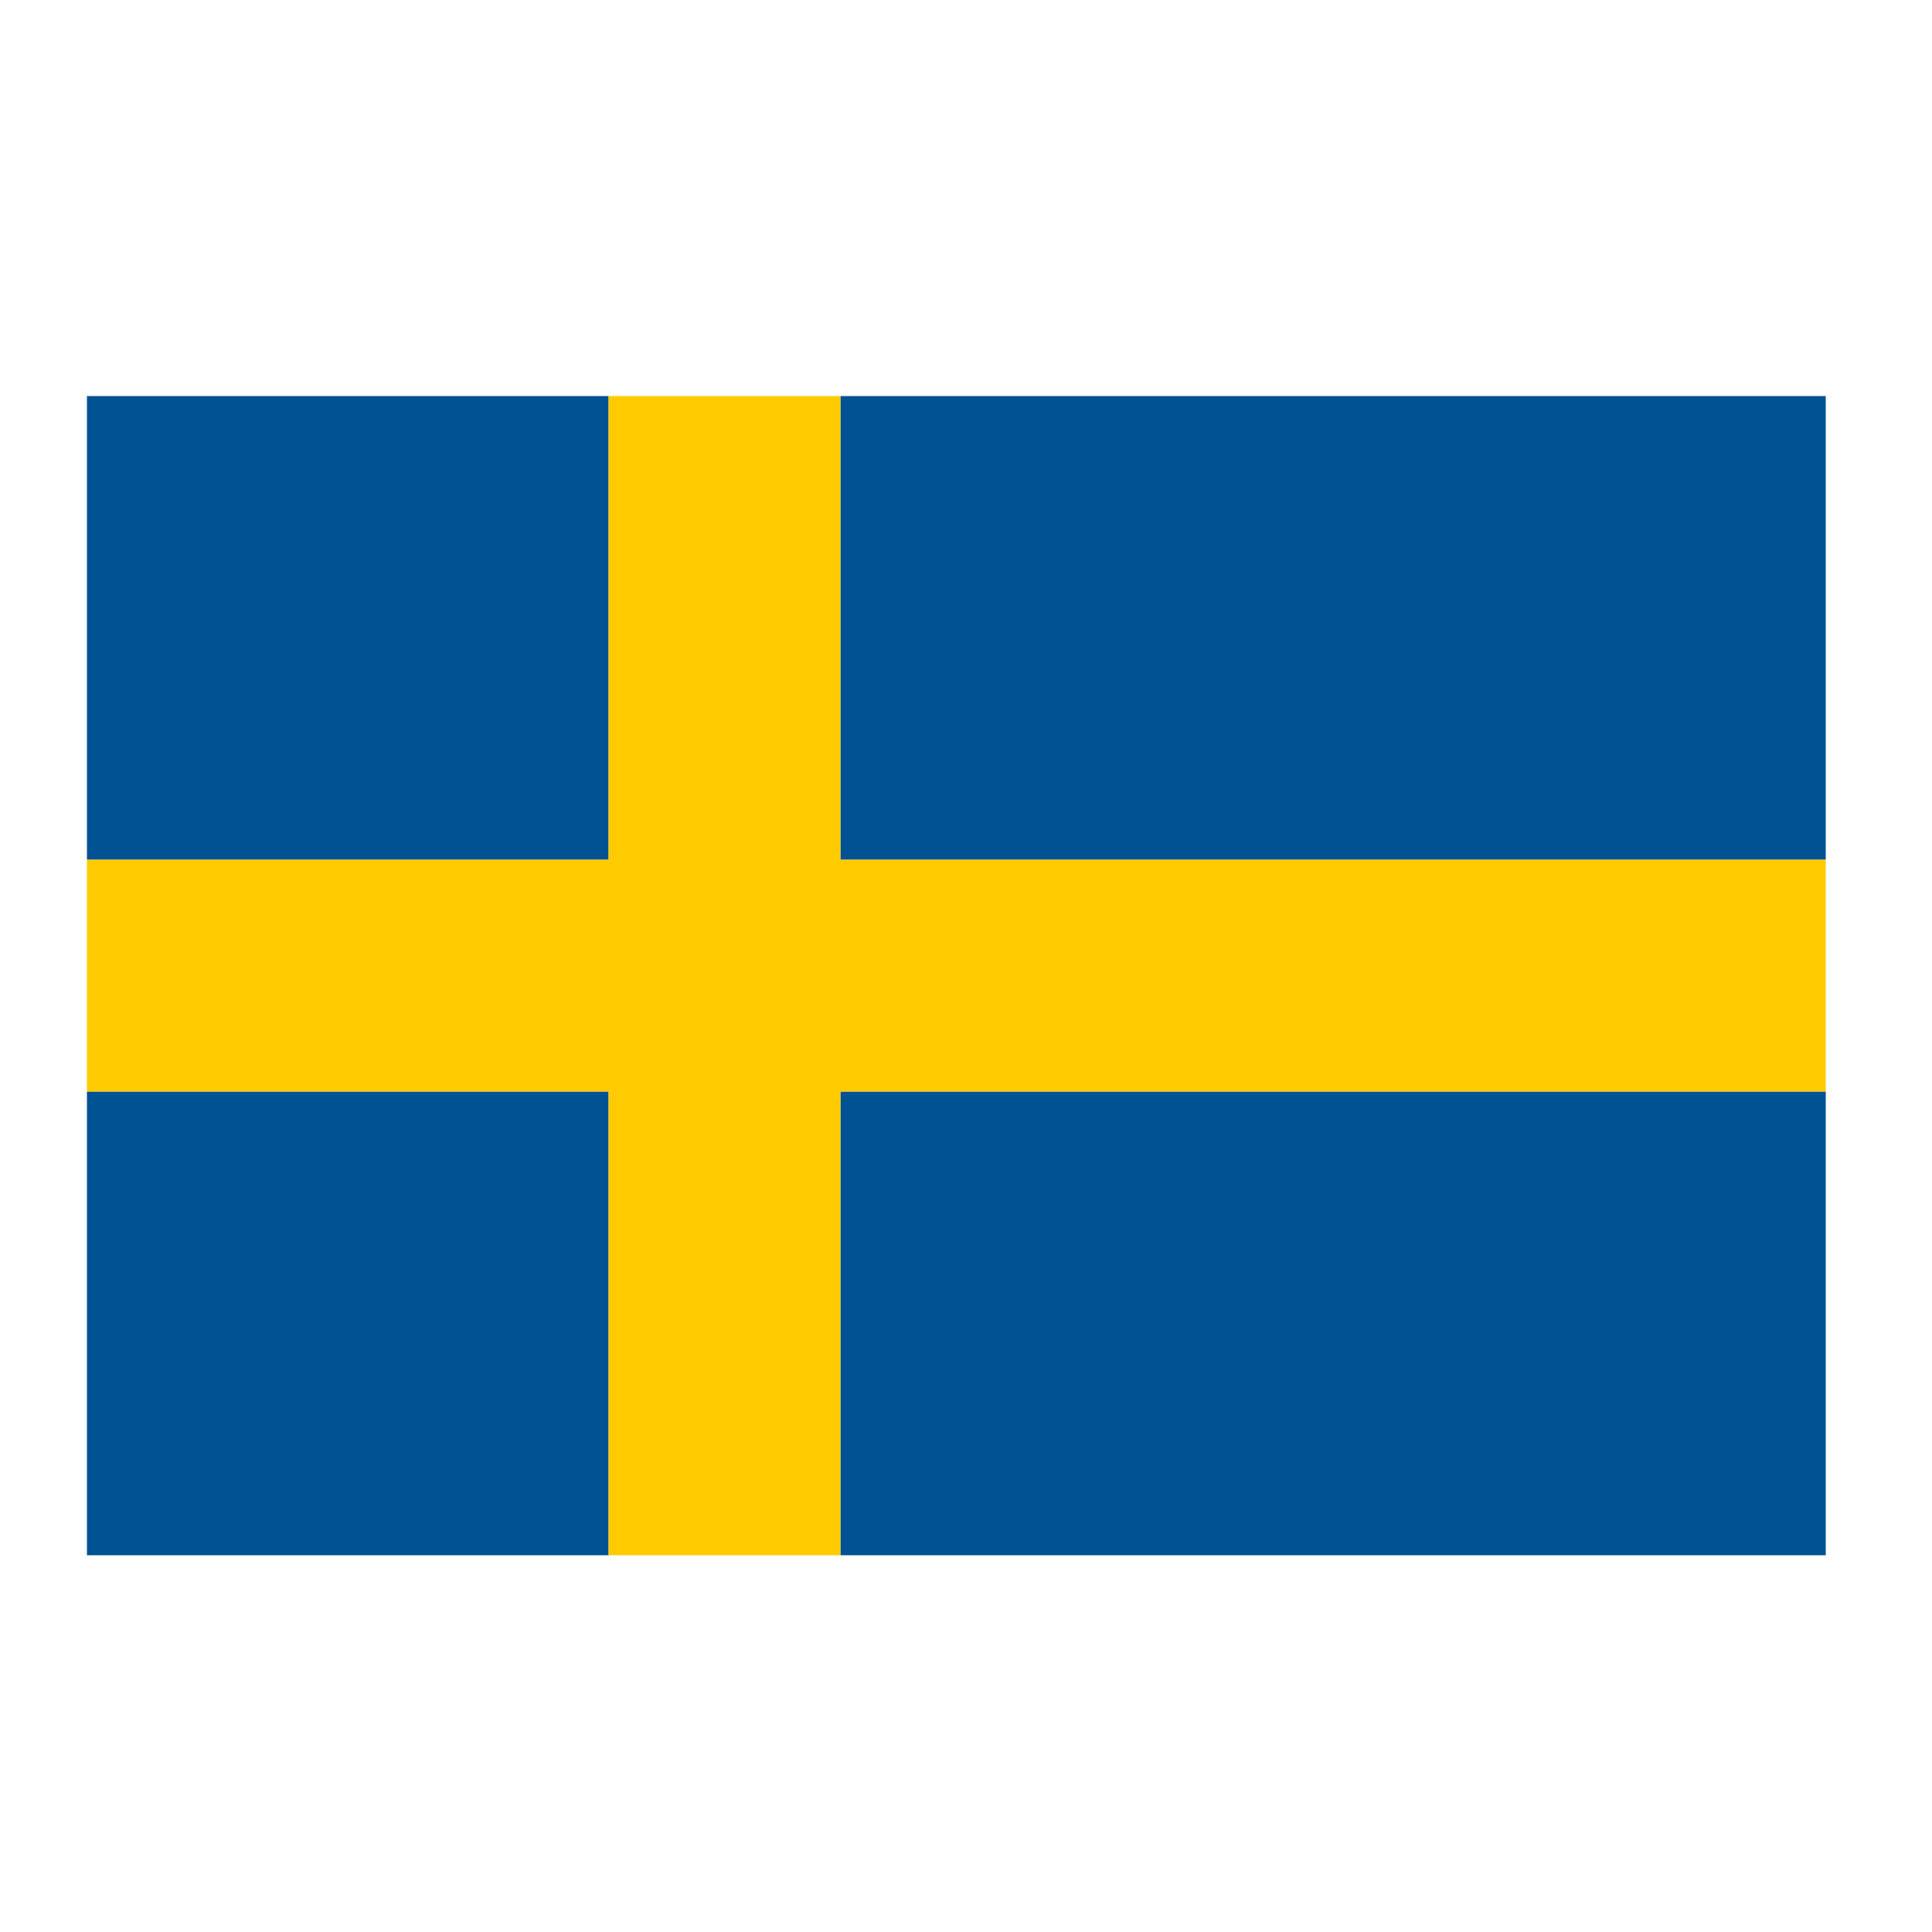 <svg xmlns="http://www.w3.org/2000/svg" xmlns:xlink="http://www.w3.org/1999/xlink" version="1.1" x="0px" y="0px" viewBox="0 0 100 100" enable-background="new 0 0 100 100" xml:space="preserve"><g><rect x="4.5" y="20.5" fill="#005293" width="27" height="24"></rect><rect x="4.5" y="56.499" fill="#005293" width="27" height="24.001"></rect><rect x="43.5" y="20.5" fill="#005293" width="51" height="24"></rect><rect x="43.5" y="56.499" fill="#005293" width="51" height="24.001"></rect><polygon fill="#FECB00" points="94.5,44.5 43.5,44.5 43.5,20.5 31.5,20.5 31.5,44.5 4.5,44.5 4.5,56.499 31.5,56.499 31.5,80.5    43.5,80.5 43.5,56.499 94.5,56.499  "></polygon></g></svg>